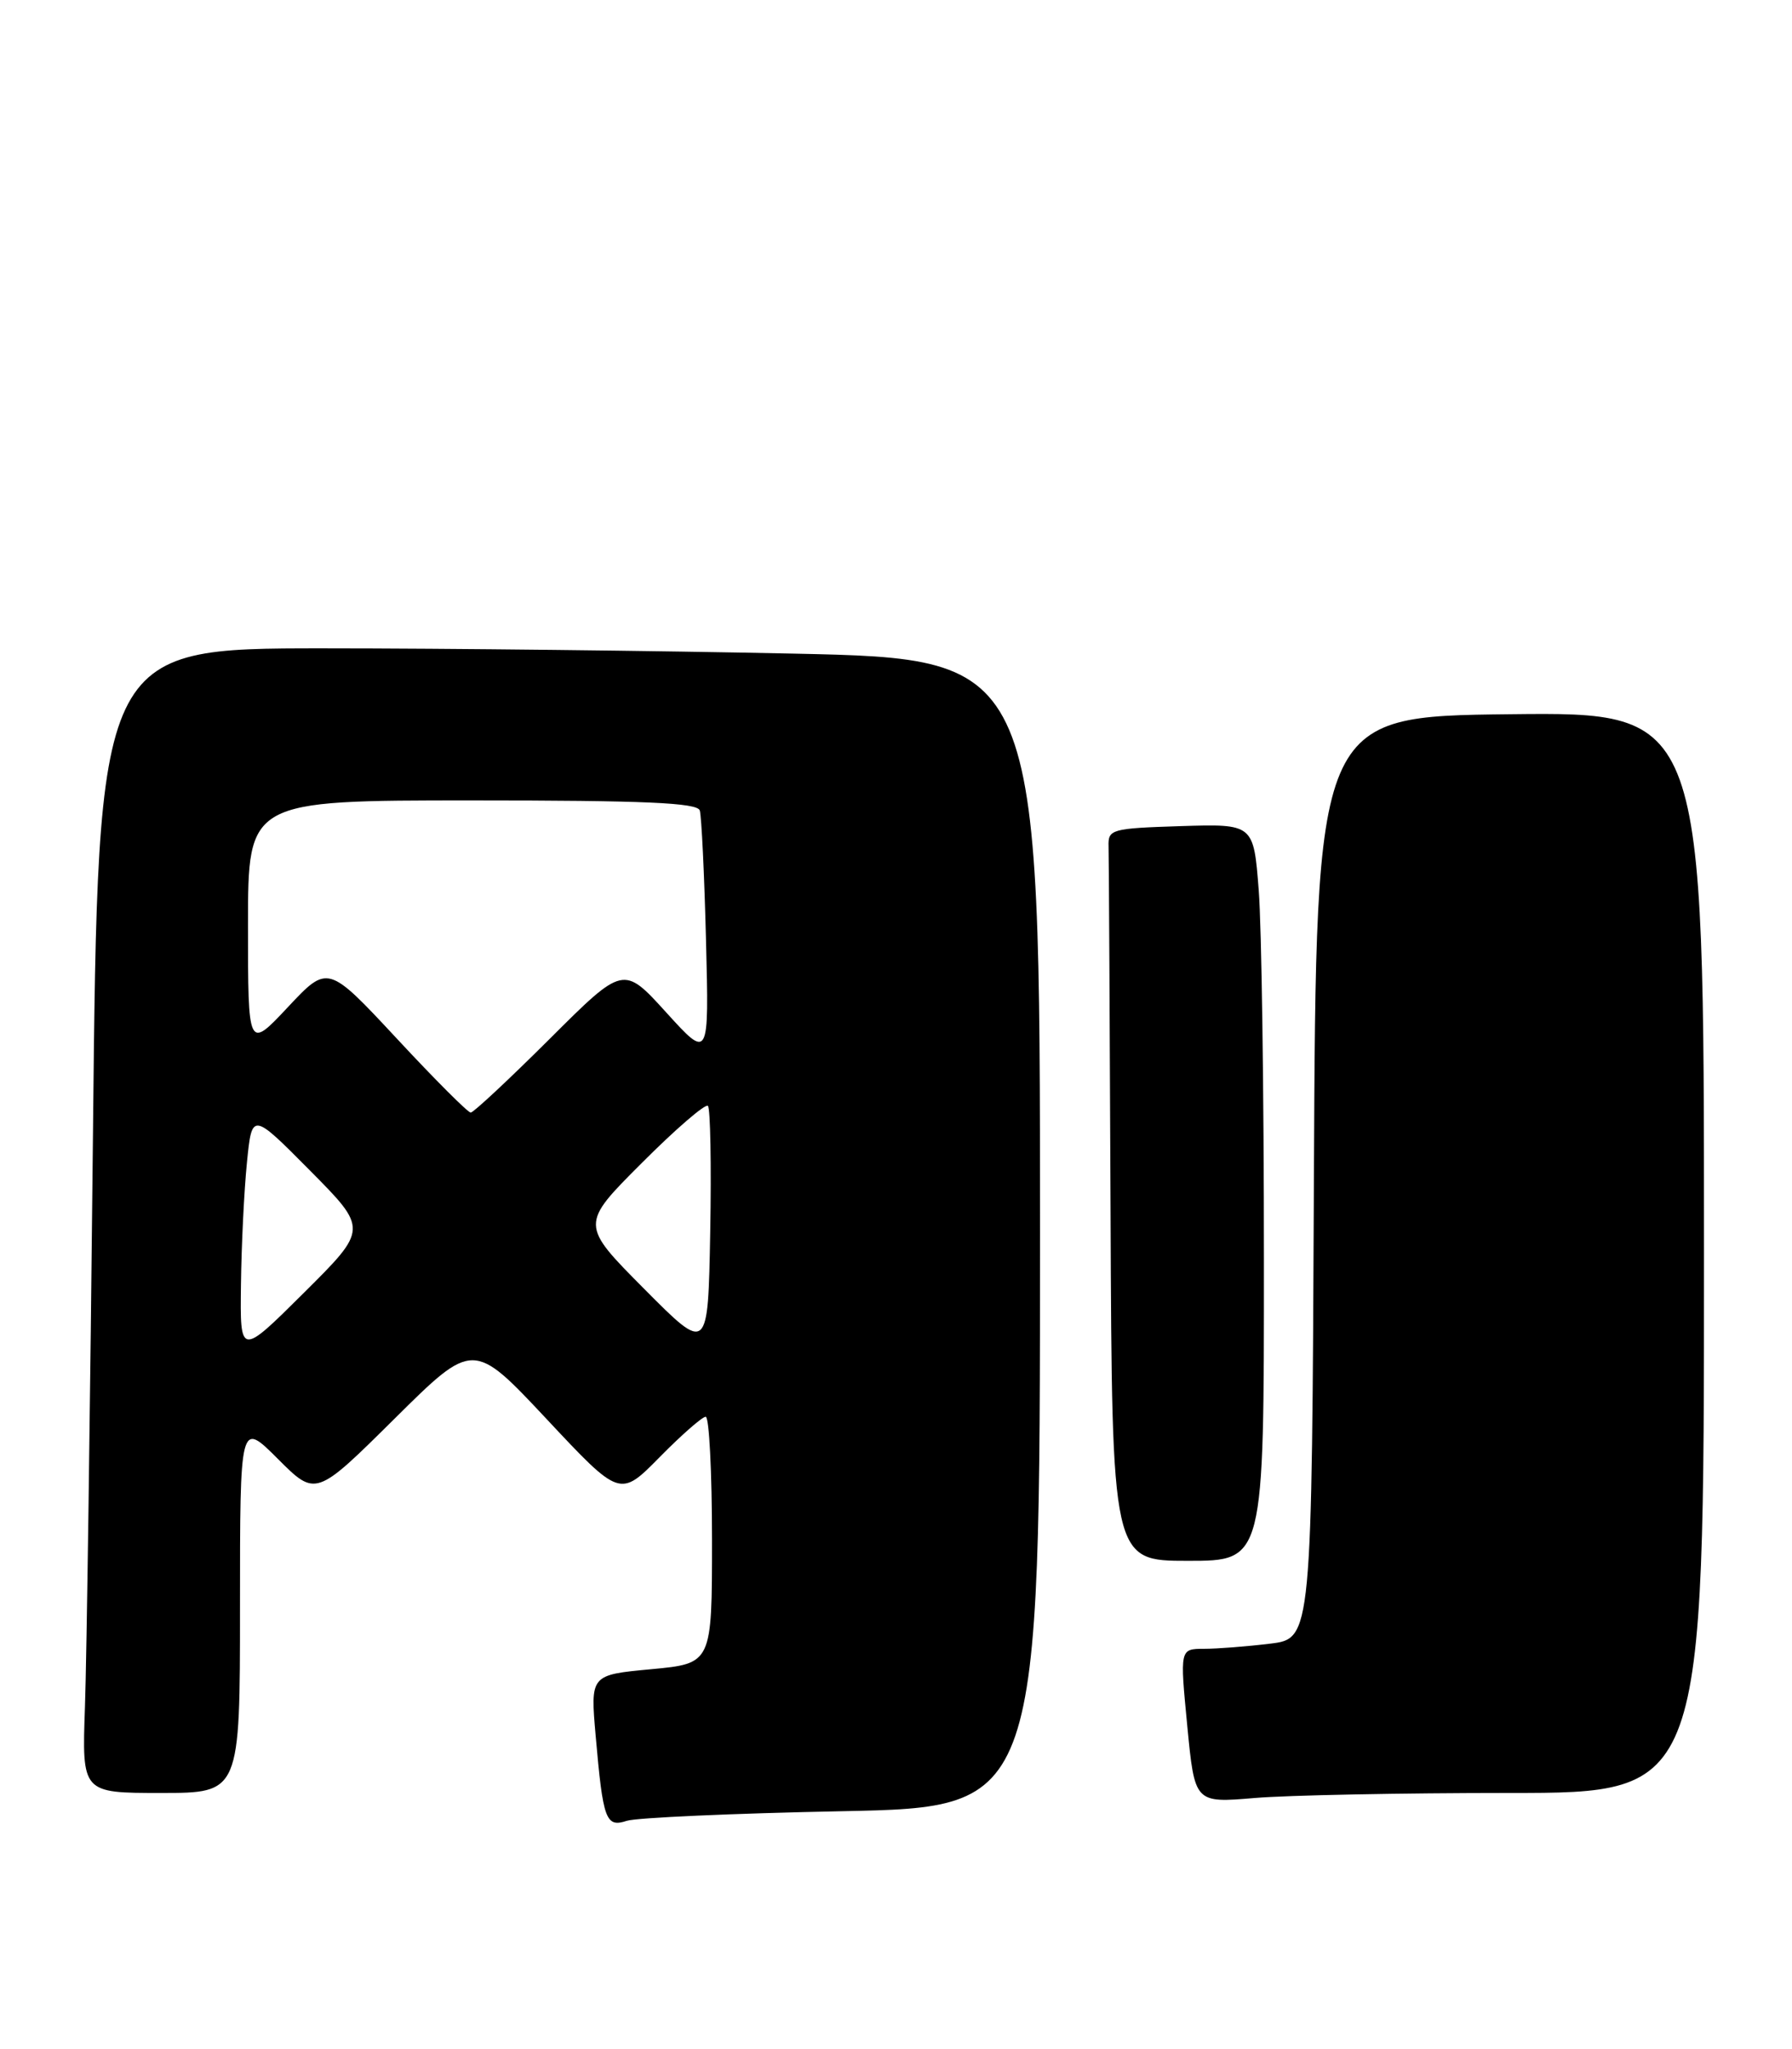 <?xml version="1.0" encoding="UTF-8" standalone="no"?>
<!DOCTYPE svg PUBLIC "-//W3C//DTD SVG 1.1//EN" "http://www.w3.org/Graphics/SVG/1.1/DTD/svg11.dtd" >
<svg xmlns="http://www.w3.org/2000/svg" xmlns:xlink="http://www.w3.org/1999/xlink" version="1.1" viewBox="0 0 224 256">
 <g >
 <path fill="currentColor"
d=" M 105.25 226.28 C 130.00 225.78 130.00 225.78 130.00 154.05 C 130.00 82.32 130.00 82.32 99.25 81.66 C 82.34 81.30 55.84 81.00 40.37 81.00 C 12.24 81.00 12.24 81.00 11.62 141.75 C 11.28 175.16 10.83 207.34 10.62 213.25 C 10.24 224.00 10.24 224.00 20.12 224.00 C 30.00 224.00 30.00 224.00 30.00 200.76 C 30.00 177.53 30.00 177.53 34.73 182.26 C 39.47 187.00 39.47 187.00 49.31 177.25 C 59.15 167.50 59.15 167.50 68.33 177.29 C 77.50 187.08 77.50 187.08 82.46 182.04 C 85.19 179.27 87.78 177.00 88.21 177.00 C 88.65 177.00 89.00 183.94 89.00 192.41 C 89.00 207.83 89.00 207.83 81.39 208.54 C 73.79 209.25 73.79 209.25 74.46 216.88 C 75.38 227.39 75.72 228.34 78.35 227.48 C 79.53 227.09 91.64 226.55 105.25 226.28 Z  M 188.65 224.00 C 213.00 224.00 213.00 224.00 213.00 156.48 C 213.00 88.96 213.00 88.96 188.75 89.23 C 164.50 89.50 164.50 89.50 164.24 147.11 C 163.98 204.72 163.98 204.72 158.74 205.35 C 155.86 205.70 152.15 205.99 150.49 205.99 C 147.48 206.00 147.48 206.00 148.41 215.63 C 149.34 225.26 149.34 225.26 156.82 224.63 C 160.94 224.28 175.26 224.00 188.65 224.00 Z  M 157.99 157.25 C 157.99 136.49 157.70 115.77 157.34 111.21 C 156.70 102.93 156.70 102.93 147.60 103.21 C 138.89 103.49 138.50 103.60 138.57 105.75 C 138.61 106.99 138.72 127.58 138.82 151.50 C 139.00 195.00 139.00 195.00 148.50 195.00 C 158.00 195.00 158.00 195.00 157.99 157.25 Z  M 30.12 160.48 C 30.18 155.54 30.52 148.67 30.87 145.21 C 31.50 138.93 31.50 138.93 38.75 146.24 C 46.00 153.55 46.00 153.55 38.00 161.50 C 30.00 169.45 30.00 169.45 30.12 160.48 Z  M 80.52 161.02 C 72.53 152.98 72.53 152.98 80.23 145.29 C 84.46 141.05 88.18 137.85 88.49 138.16 C 88.80 138.47 88.93 145.54 88.78 153.89 C 88.50 169.05 88.50 169.05 80.52 161.02 Z  M 49.60 129.75 C 40.98 120.50 40.98 120.50 35.99 125.82 C 31.00 131.14 31.00 131.14 31.00 115.57 C 31.00 100.00 31.00 100.00 59.03 100.00 C 80.58 100.00 87.16 100.29 87.47 101.25 C 87.69 101.94 88.04 109.22 88.25 117.44 C 88.63 132.38 88.63 132.38 83.28 126.49 C 77.93 120.60 77.93 120.60 68.70 129.80 C 63.62 134.86 59.18 139.00 58.84 139.00 C 58.49 139.00 54.33 134.84 49.60 129.75 Z "/>
</g>
</svg>